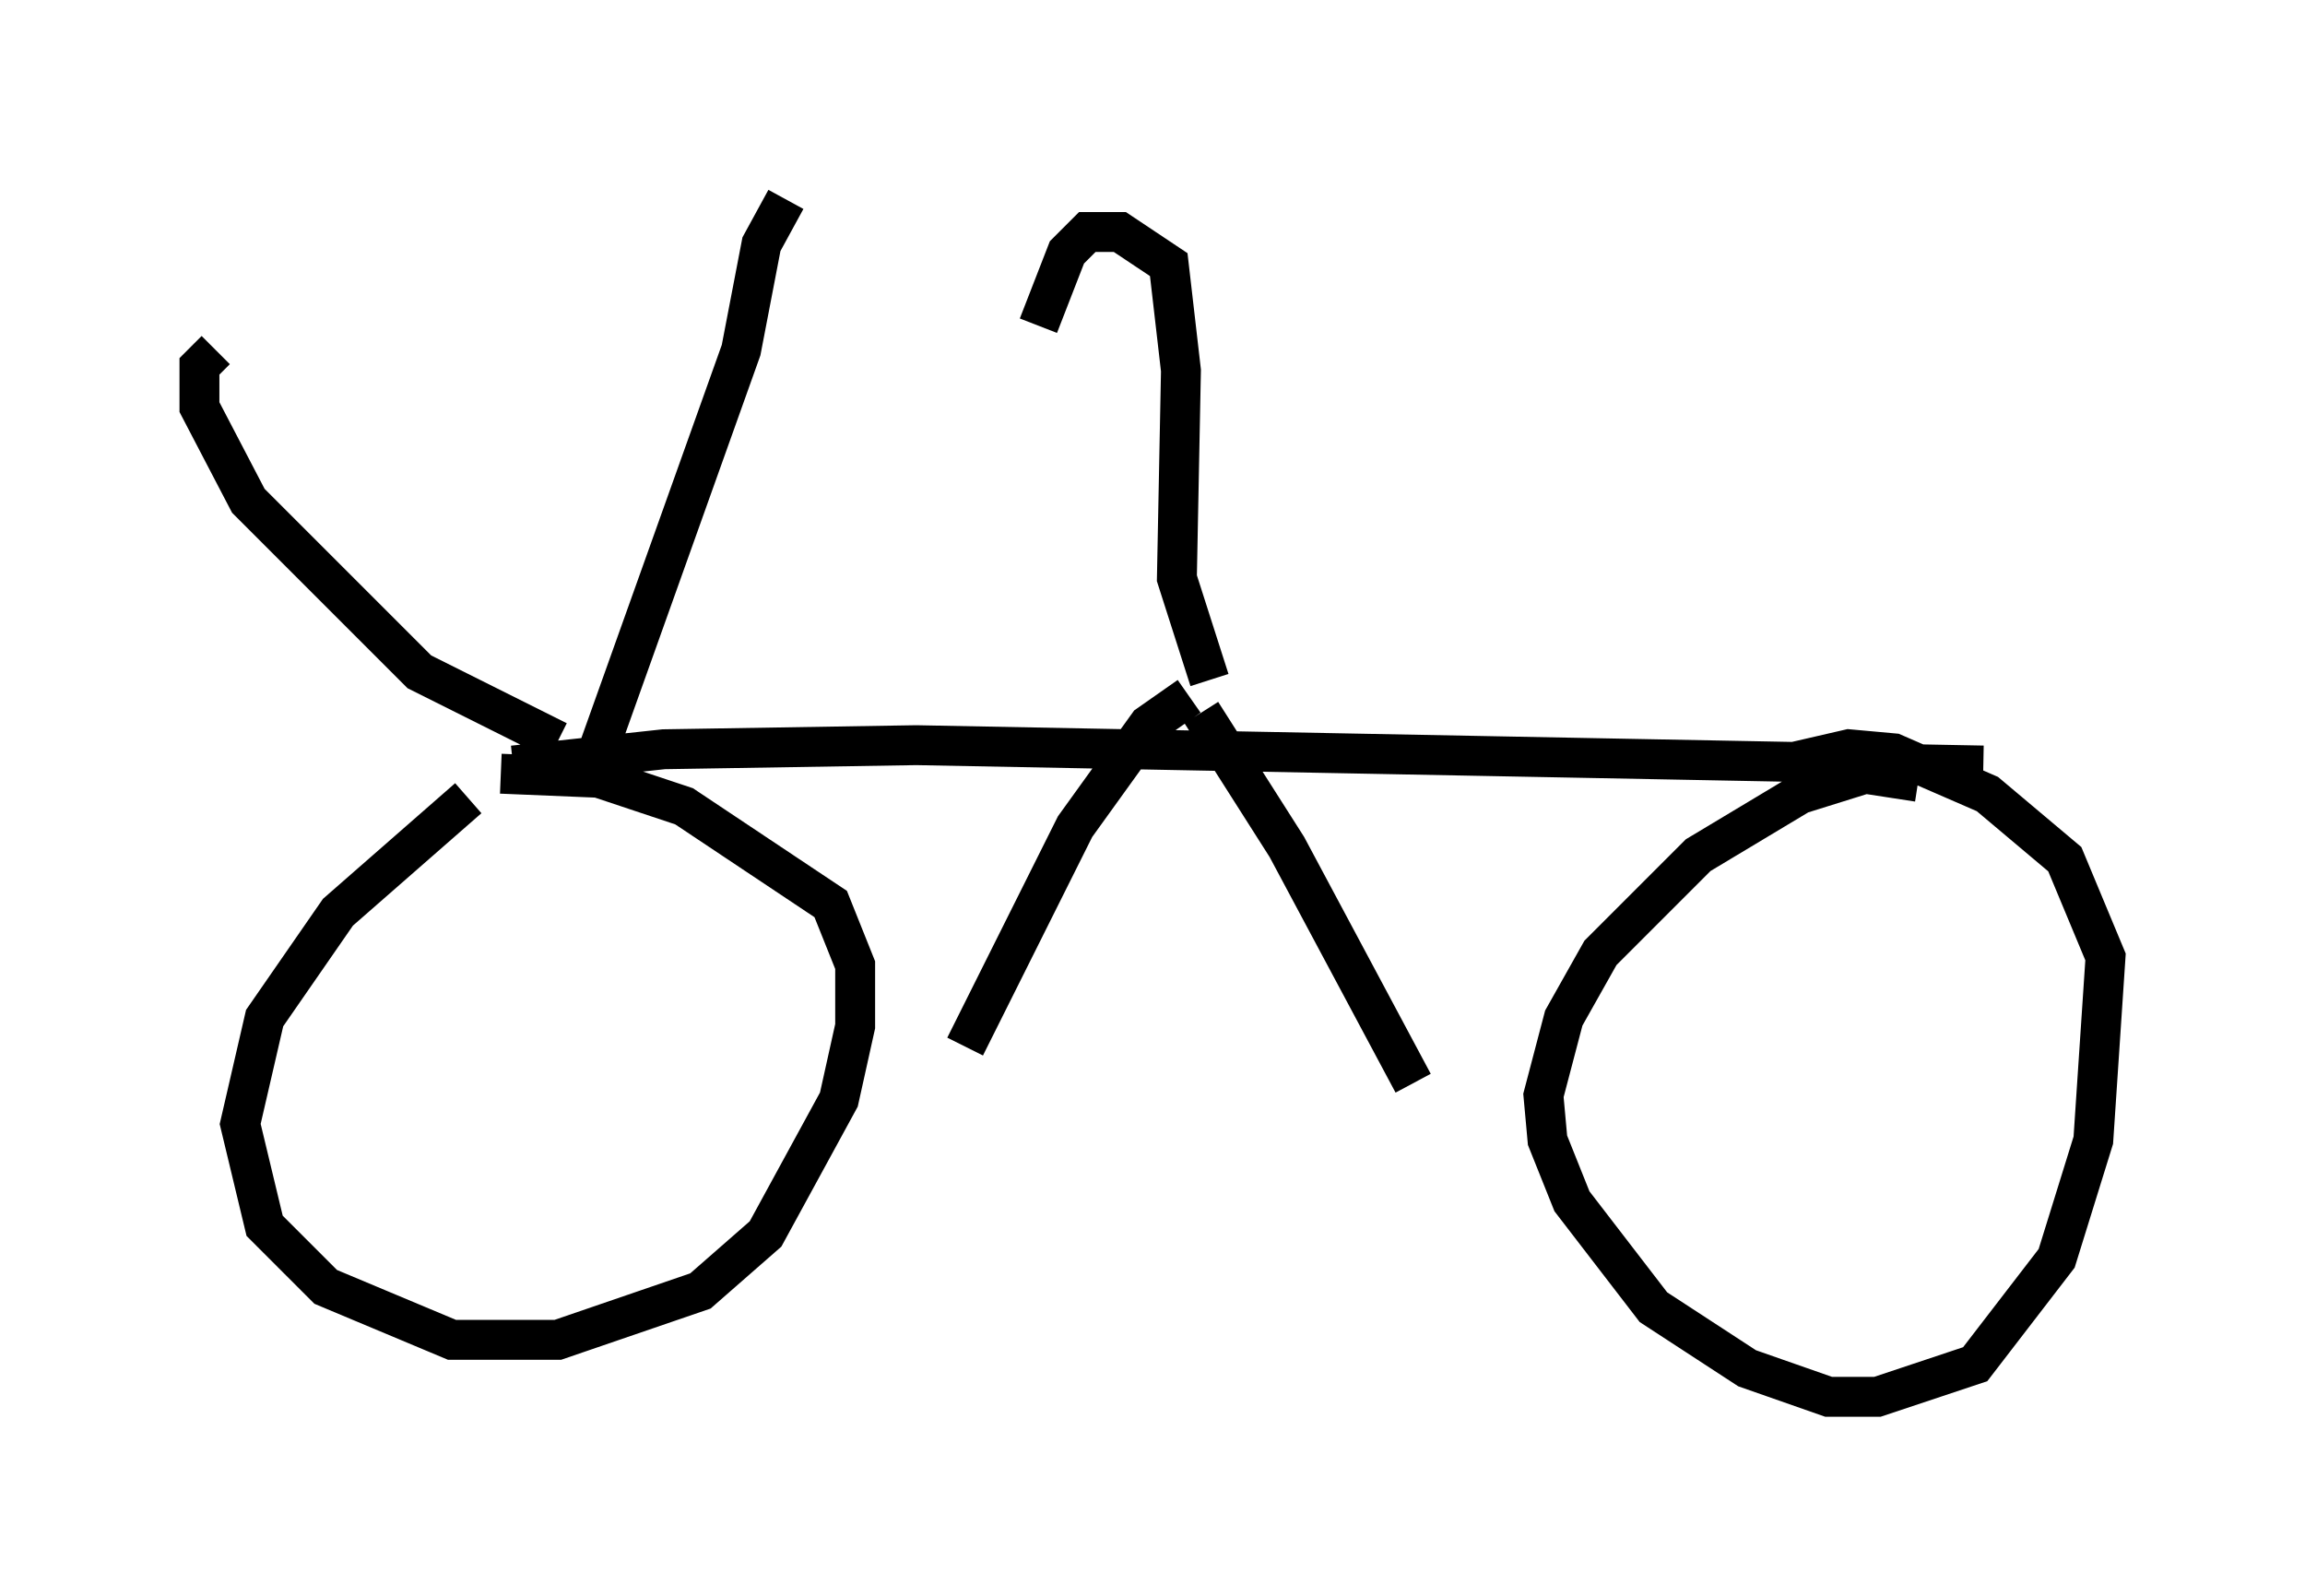 <?xml version="1.0" encoding="utf-8" ?>
<svg baseProfile="full" height="40.013" version="1.1" width="57.776" xmlns="http://www.w3.org/2000/svg" xmlns:ev="http://www.w3.org/2001/xml-events" xmlns:xlink="http://www.w3.org/1999/xlink"><defs /><rect fill="white" height="40.013" width="57.776" x="0" y="0" /><path d="M14.188, 18.986 m-2.45, 1.021 l-3.267, 2.858 -1.838, 2.654 l-0.613, 2.654 0.613, 2.552 l1.531, 1.531 3.165, 1.327 l2.654, 0.0 3.573, -1.225 l1.633, -1.429 1.838, -3.369 l0.408, -1.838 0.0, -1.531 l-0.613, -1.531 -3.675, -2.45 l-2.144, -0.715 -2.45, -0.102 m35.525, 0.204 l-1.327, -0.204 -1.633, 0.51 l-2.552, 1.531 -2.45, 2.45 l-0.919, 1.633 -0.51, 1.94 l0.102, 1.123 0.613, 1.531 l2.042, 2.654 2.348, 1.531 l2.042, 0.715 1.225, 0.0 l2.45, -0.817 2.042, -2.654 l0.919, -2.96 0.306, -4.594 l-1.021, -2.45 -1.94, -1.633 l-2.348, -1.021 -1.123, -0.102 l-1.327, 0.306 -0.408, 0.408 m-31.748, -0.306 l3.777, -0.408 6.329, -0.102 l26.746, 0.51 m-35.73, -0.613 l-3.471, -1.735 -4.288, -4.288 l-1.225, -2.348 0.0, -1.021 l0.408, -0.408 m9.596, 10.004 l3.573, -10.004 0.51, -2.654 l0.613, -1.123 m10.413, 12.863 l2.144, 3.369 3.165, 5.921 m-5.615, -9.698 l-1.021, 0.715 -1.838, 2.552 l-2.756, 5.513 m6.125, -9.188 l-0.817, -2.552 0.102, -5.206 l-0.306, -2.654 -1.225, -0.817 l-0.817, 0.0 -0.51, 0.51 l-0.715, 1.838 " fill="none" stroke="black" stroke-width="1" /></svg>